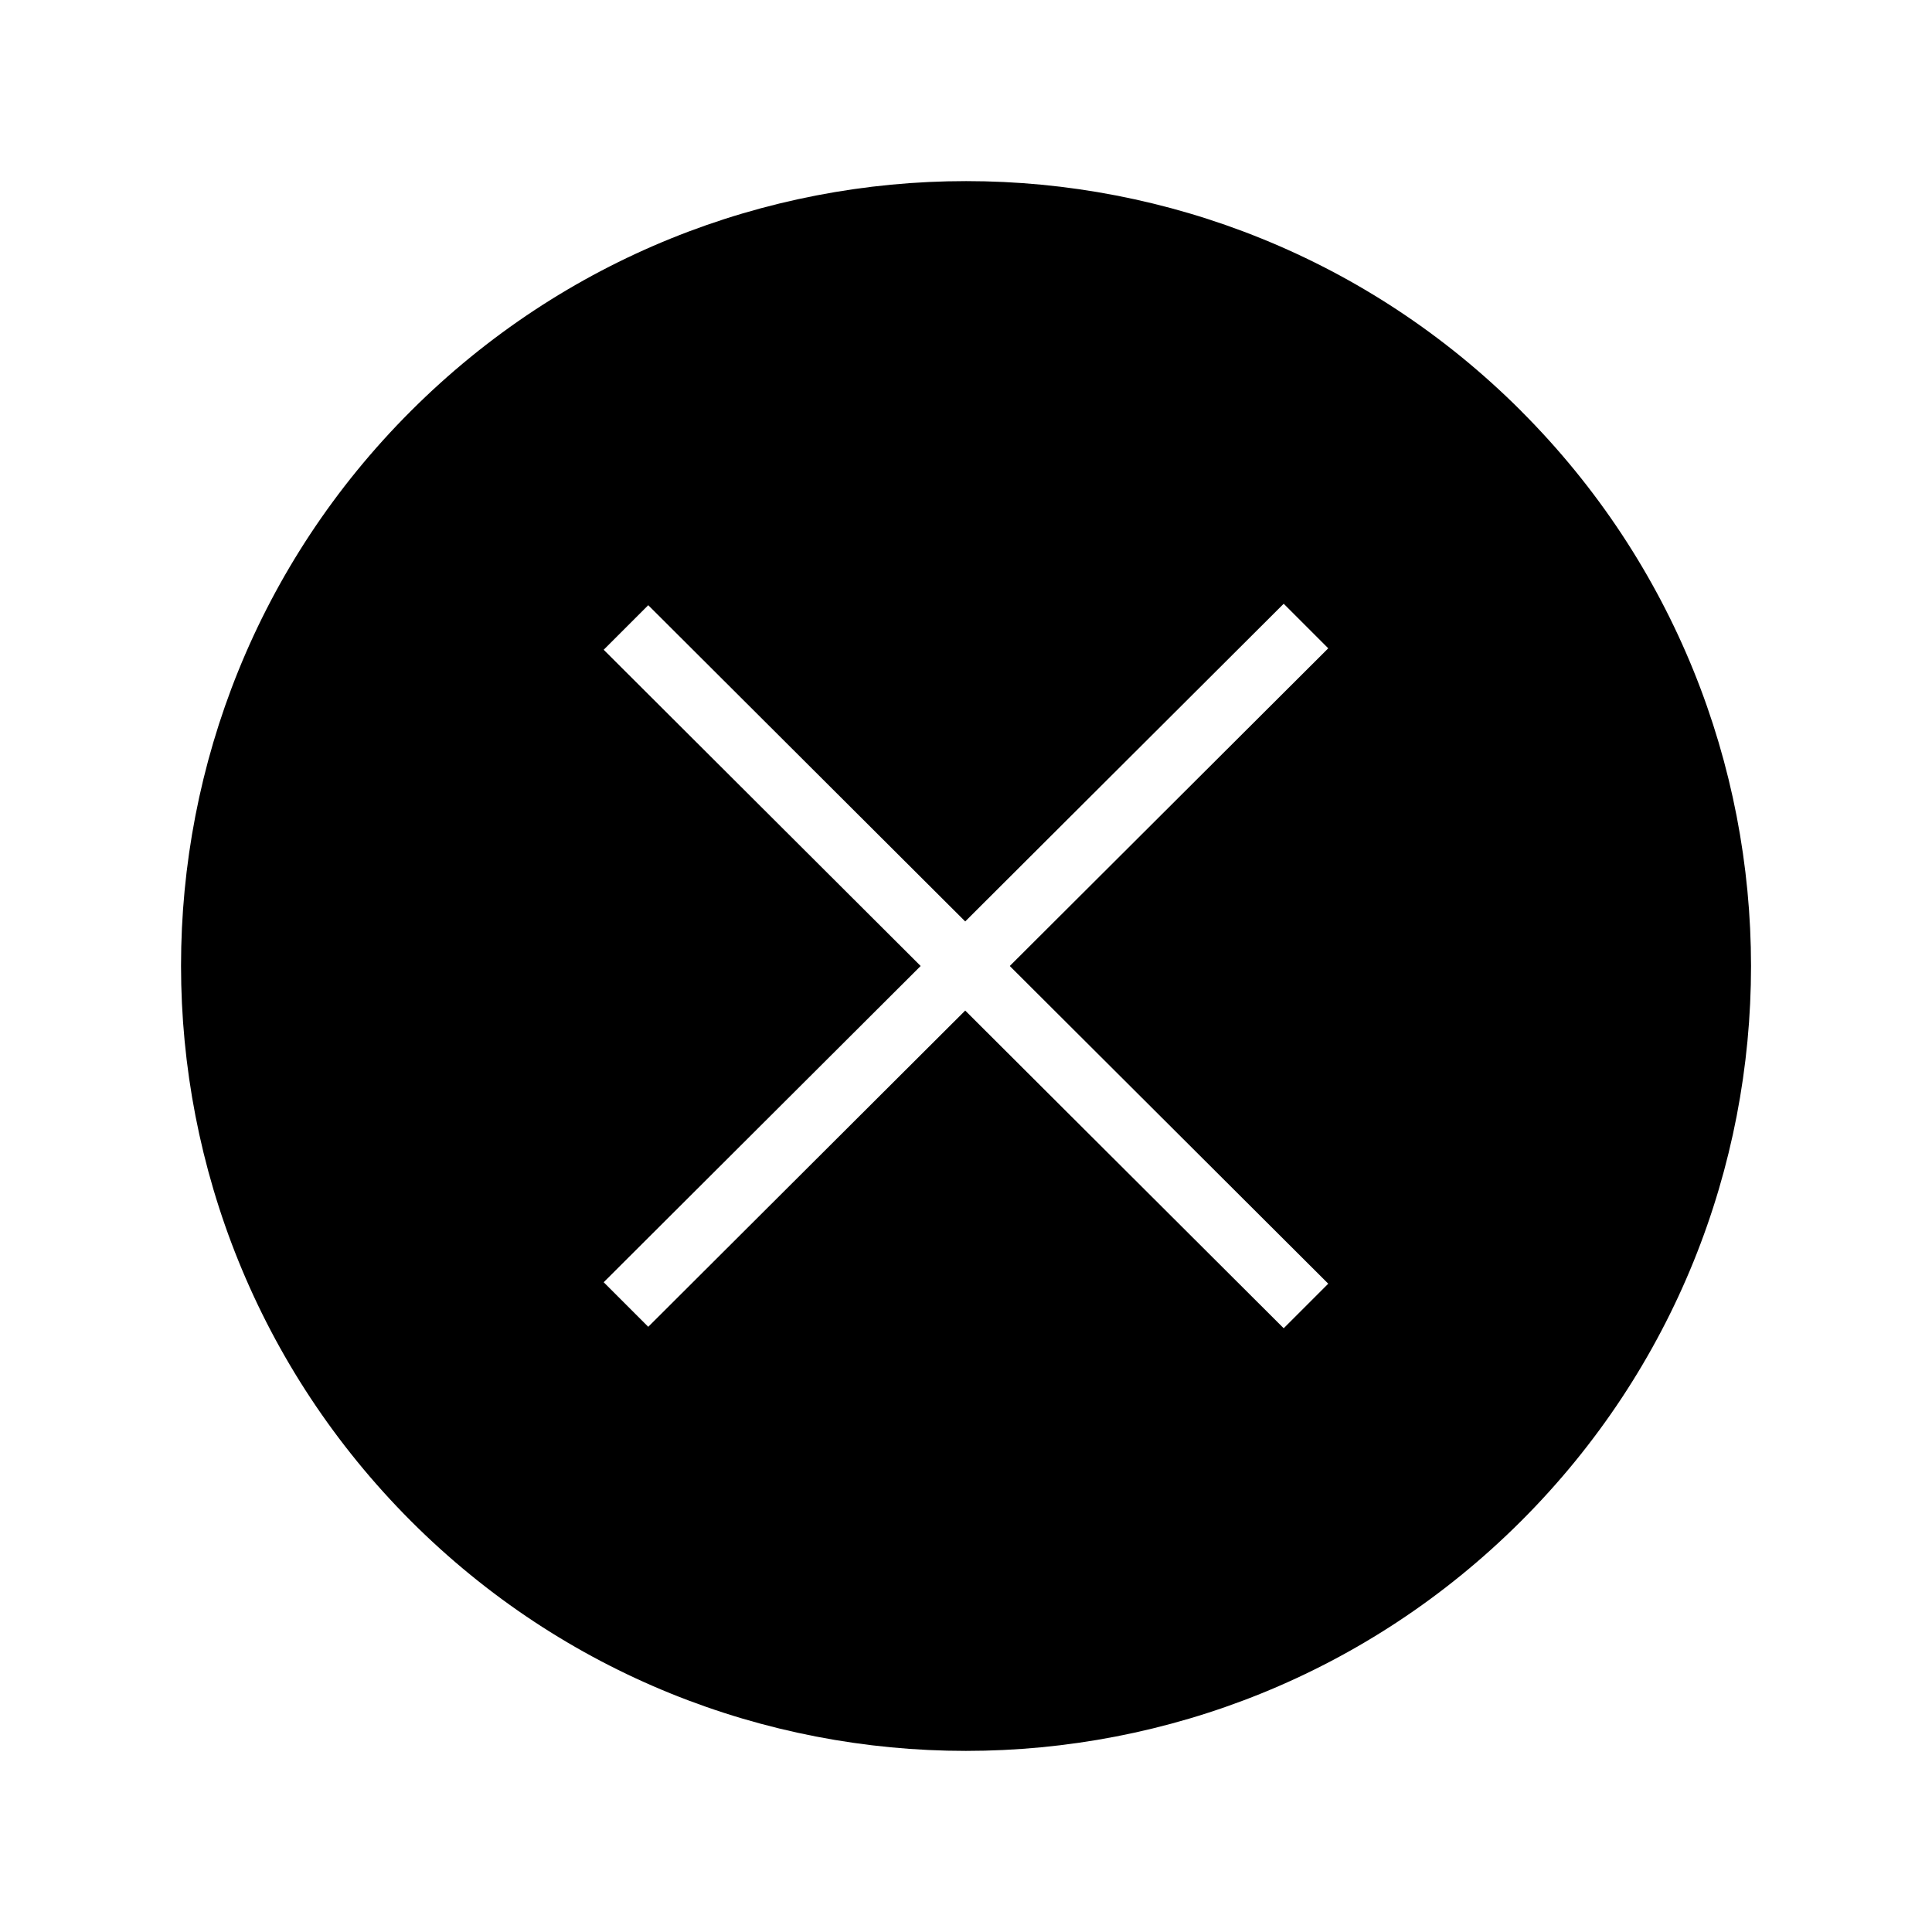 <?xml version="1.0" encoding="utf-8"?>
<!-- Generated by IcoMoon.io -->
<!DOCTYPE svg PUBLIC "-//W3C//DTD SVG 1.1//EN" "http://www.w3.org/Graphics/SVG/1.1/DTD/svg11.dtd">
<svg version="1.1" xmlns="http://www.w3.org/2000/svg" xmlns:xlink="http://www.w3.org/1999/xlink" width="32" height="32" viewBox="0 0 32 32">
<path d="M25.194 6.806c-5.075-5.075-13.306-5.075-18.387 0s-5.075 13.306 0 18.388c5.075 5.075 13.306 5.075 18.387 0s5.075-13.313 0-18.387zM22 21.262l-0.738 0.738-5.275-5.262-5.25 5.238-0.738-0.738 5.25-5.238-5.25-5.238 0.738-0.738 5.25 5.238 5.275-5.262 0.738 0.738-5.275 5.262 5.275 5.262z"></path>
</svg>
